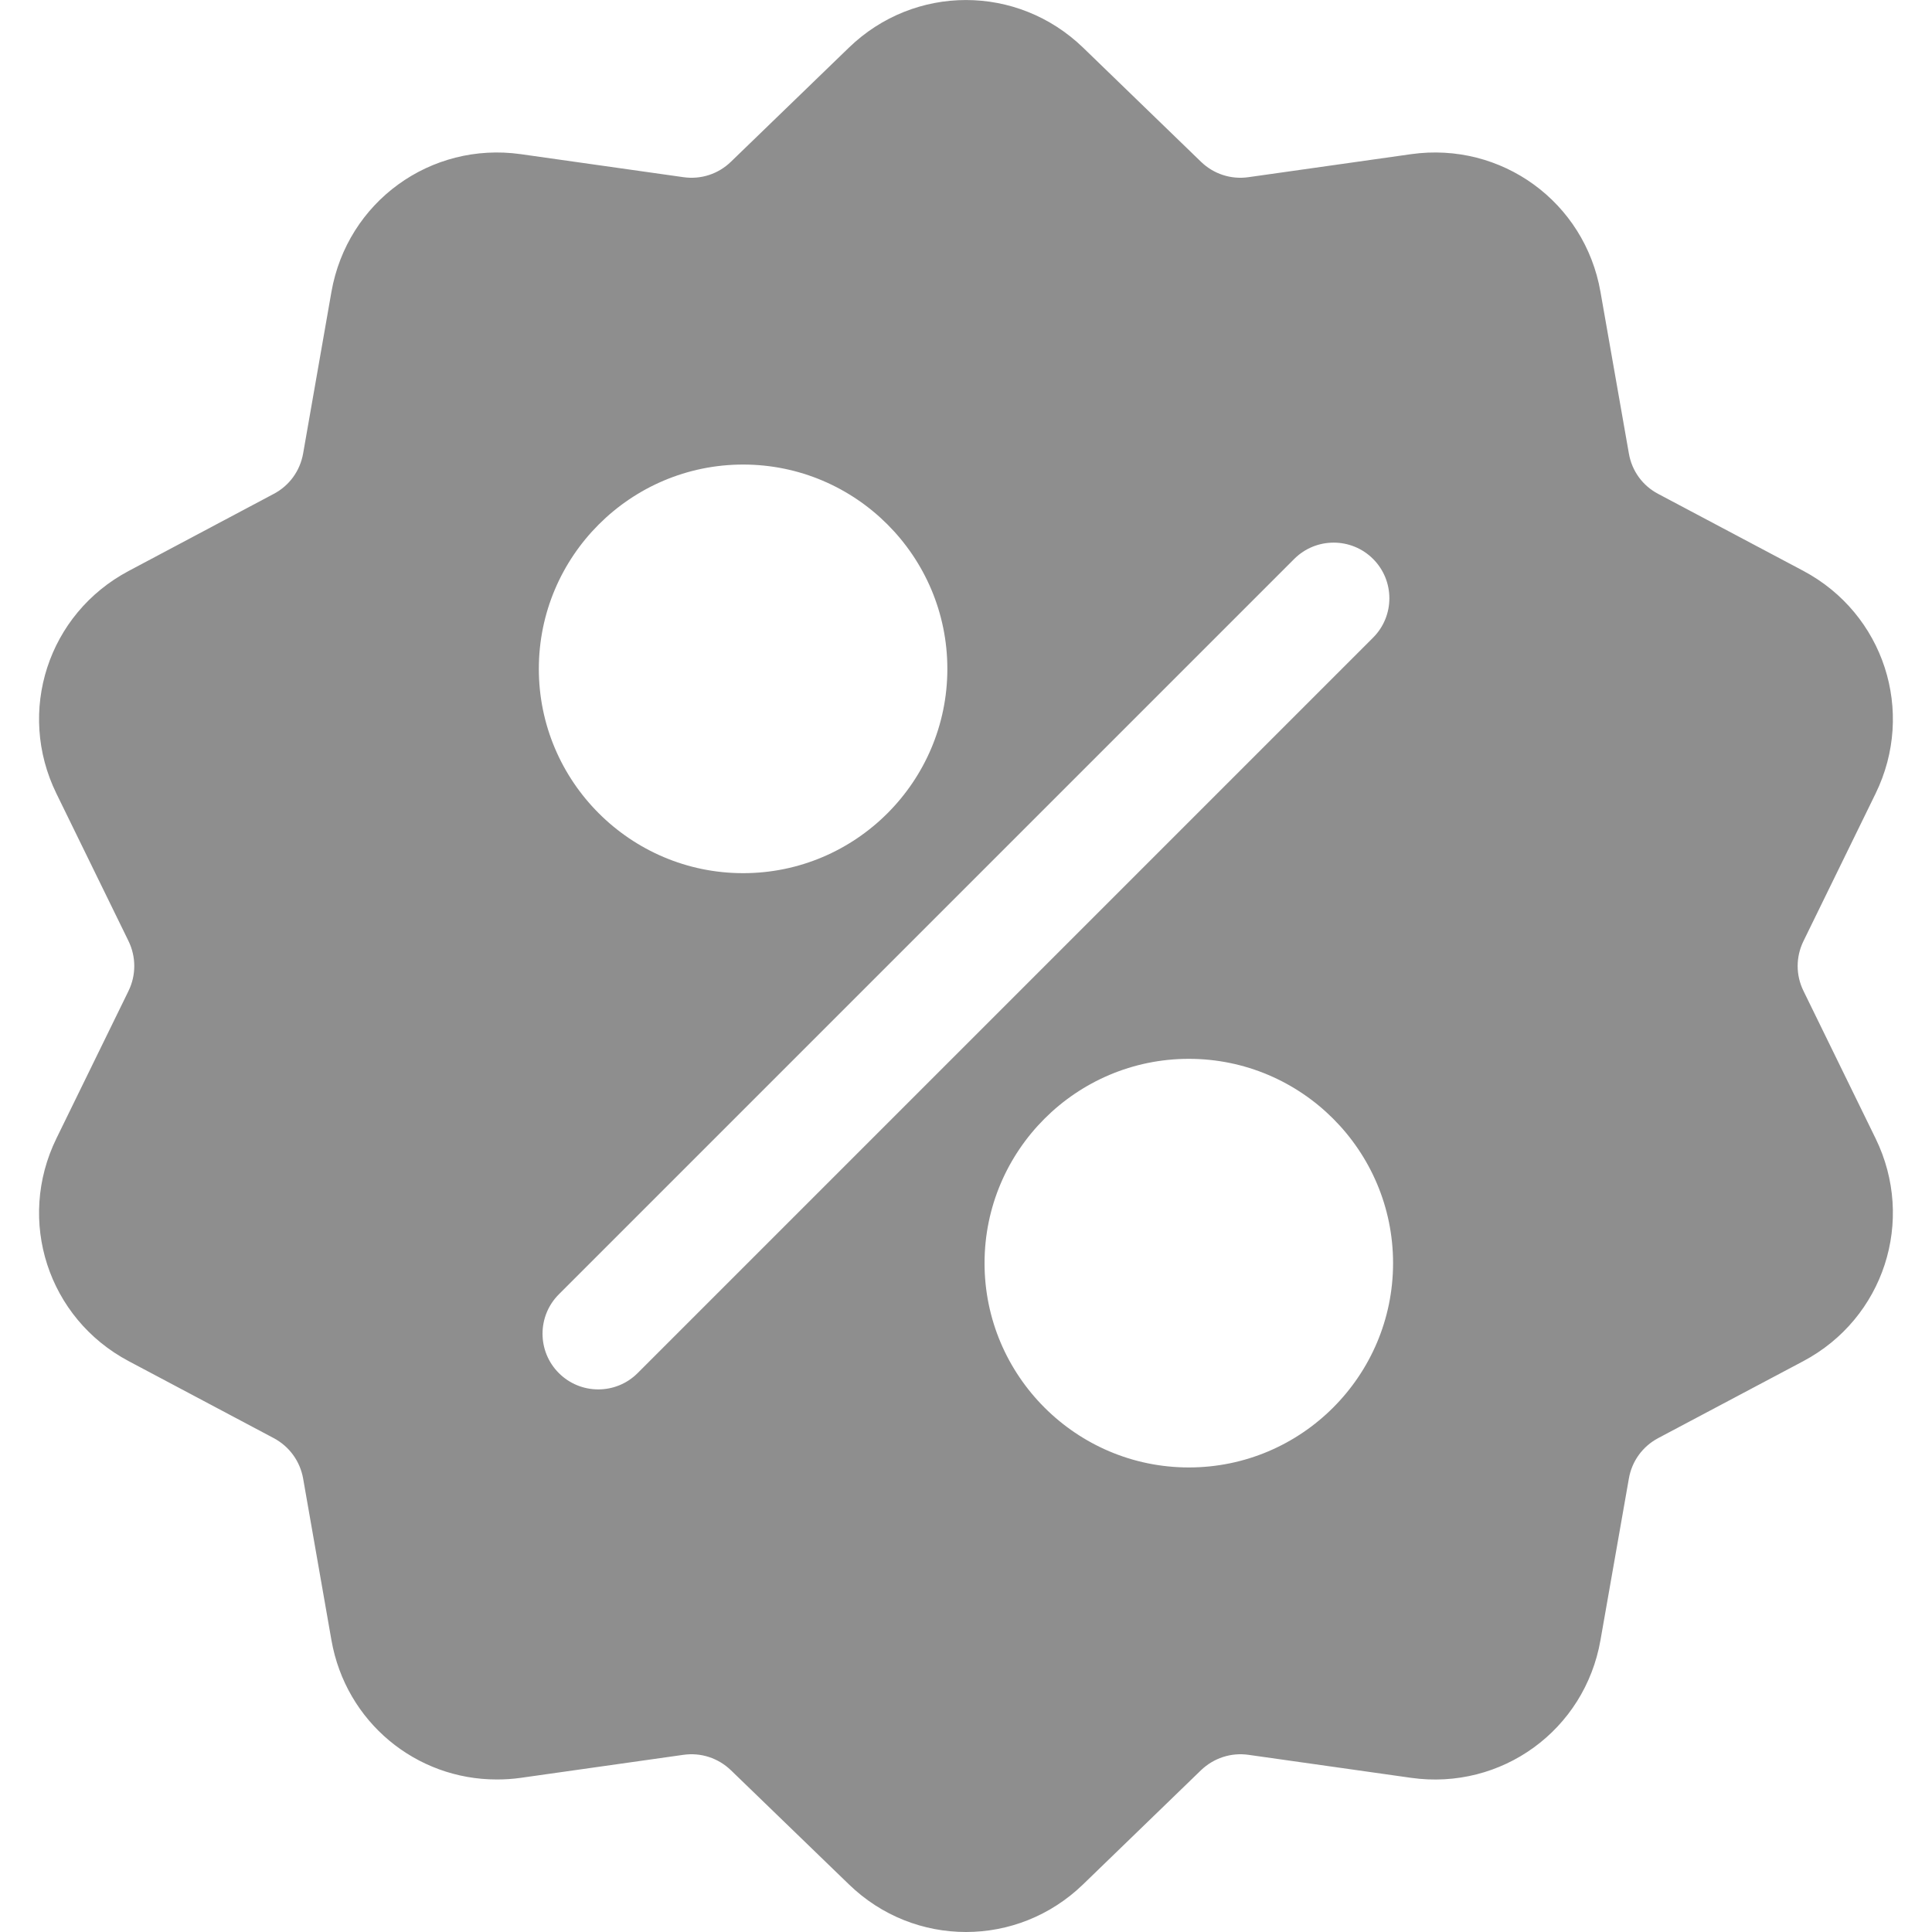<svg width="20" height="20" viewBox="0 0 20 20" fill="none" xmlns="http://www.w3.org/2000/svg">
<path d="M18.67 10.259C18.589 10.095 18.589 9.906 18.67 9.741L19.416 8.215C19.831 7.365 19.502 6.353 18.667 5.909L17.166 5.113C17.004 5.028 16.893 4.875 16.862 4.694L16.568 3.021C16.405 2.09 15.543 1.464 14.607 1.596L12.925 1.834C12.744 1.86 12.564 1.802 12.432 1.674L11.212 0.493C10.532 -0.164 9.467 -0.164 8.788 0.493L7.567 1.674C7.435 1.802 7.256 1.86 7.074 1.834L5.392 1.596C4.456 1.464 3.595 2.09 3.431 3.021L3.138 4.694C3.106 4.875 2.995 5.028 2.833 5.113L1.333 5.91C0.497 6.353 0.168 7.366 0.584 8.215L1.33 9.741C1.41 9.906 1.41 10.095 1.33 10.259L0.584 11.785C0.168 12.635 0.497 13.648 1.333 14.091L2.833 14.887C2.995 14.973 3.106 15.126 3.138 15.306L3.431 16.979C3.58 17.827 4.307 18.422 5.143 18.421C5.225 18.421 5.308 18.416 5.392 18.404L7.074 18.166C7.256 18.14 7.435 18.199 7.567 18.326L8.788 19.507C9.127 19.836 9.563 20 10 20C10.436 20 10.872 19.836 11.212 19.507L12.432 18.326C12.564 18.199 12.744 18.14 12.925 18.166L14.607 18.404C15.544 18.536 16.405 17.91 16.568 16.979L16.862 15.306C16.893 15.126 17.004 14.973 17.166 14.887L18.667 14.091C19.502 13.648 19.831 12.635 19.416 11.785L18.67 10.259ZM7.693 4.809C8.859 4.809 9.807 5.758 9.807 6.924C9.807 8.09 8.859 9.039 7.693 9.039C6.527 9.039 5.578 8.09 5.578 6.924C5.578 5.758 6.527 4.809 7.693 4.809ZM6.601 14.214C6.488 14.327 6.341 14.383 6.193 14.383C6.046 14.383 5.898 14.327 5.785 14.214C5.56 13.989 5.56 13.624 5.785 13.399L13.398 5.786C13.623 5.561 13.989 5.561 14.214 5.786C14.439 6.011 14.439 6.376 14.214 6.601L6.601 14.214ZM12.307 15.191C11.141 15.191 10.192 14.242 10.192 13.076C10.192 11.91 11.141 10.961 12.307 10.961C13.473 10.961 14.421 11.91 14.421 13.076C14.421 14.242 13.473 15.191 12.307 15.191Z" fill="#1E1E1E" fill-opacity="0.5"/>
</svg>
